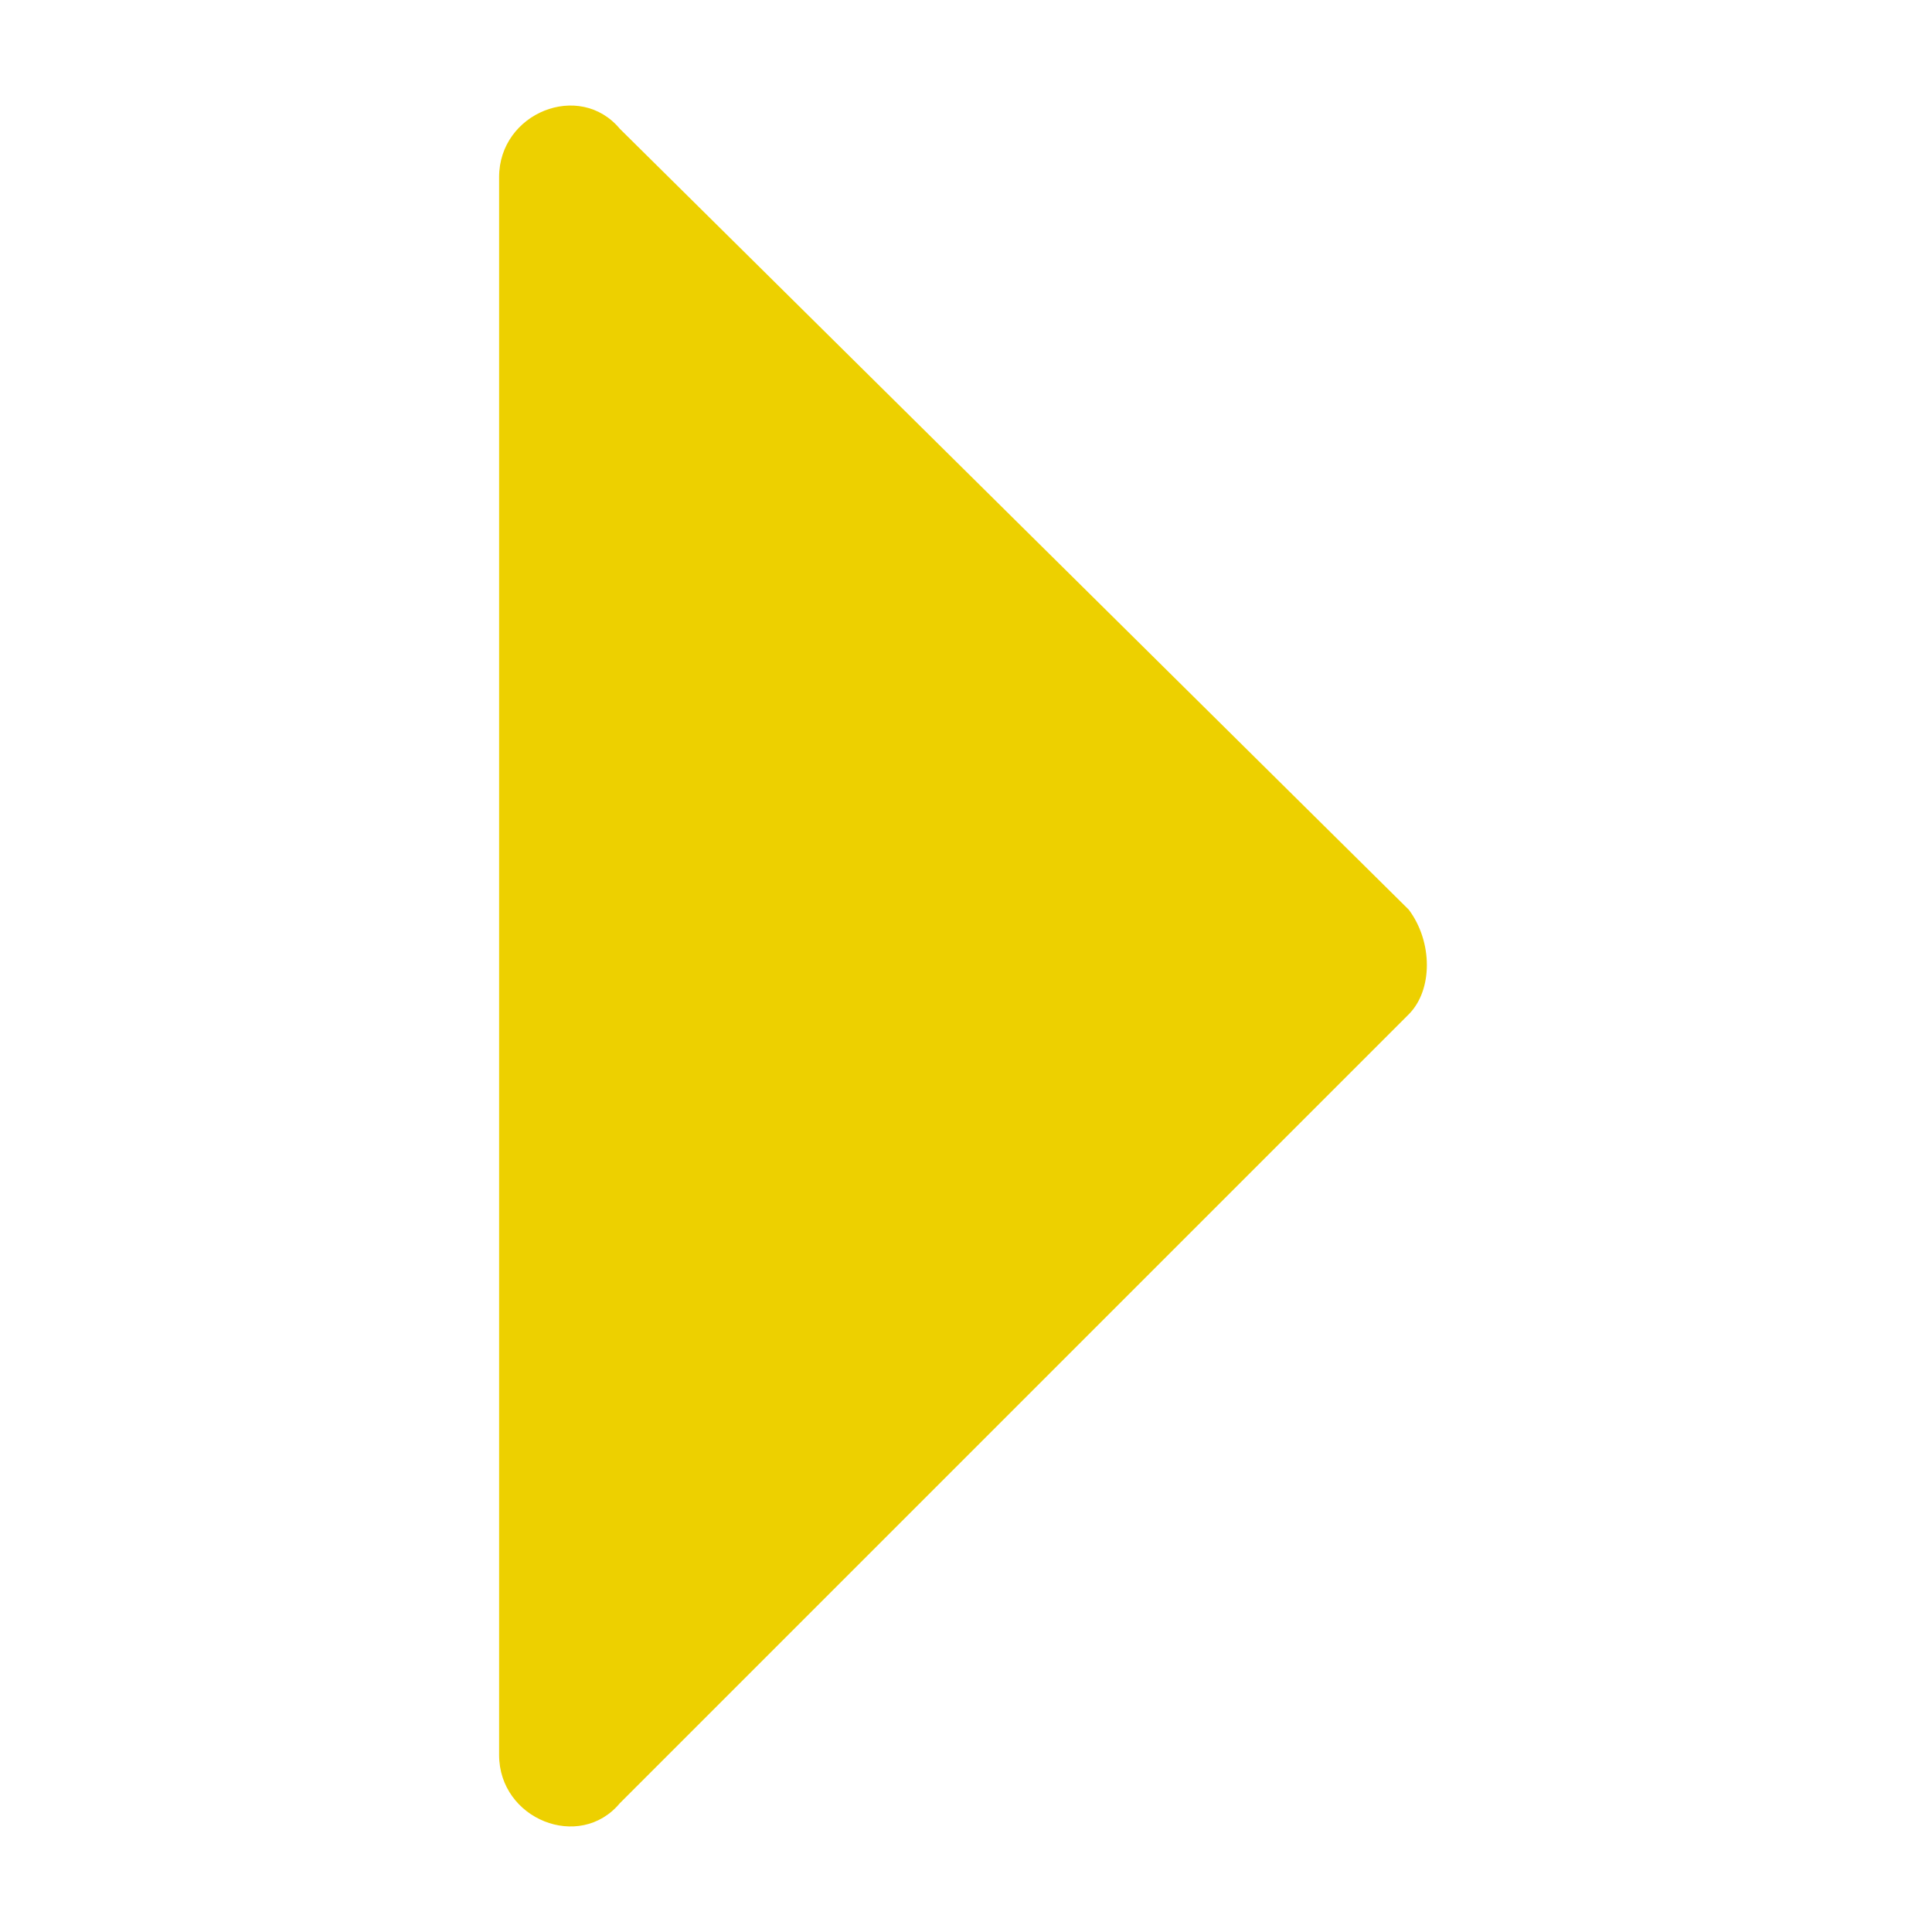 <?xml version="1.0" encoding="utf-8"?>
<!-- Generator: Adobe Illustrator 22.1.0, SVG Export Plug-In . SVG Version: 6.00 Build 0)  -->
<svg version="1.1" id="레이어_1" xmlns="http://www.w3.org/2000/svg" xmlns:xlink="http://www.w3.org/1999/xlink" x="0px"
	 y="0px" viewBox="0 0 24 24" style="enable-background:new 0 0 24 24;" xml:space="preserve">
<style type="text/css">
	.st0{fill:#EDD000;}
</style>
<path class="st0" d="M7.7,22.4l9.8-9.8c0.3-0.3,0.3-0.9,0-1.3L7.7,1.6C7.2,1,6.2,1.4,6.2,2.2v19.6C6.2,22.6,7.2,23,7.7,22.4z"/>
</svg>
